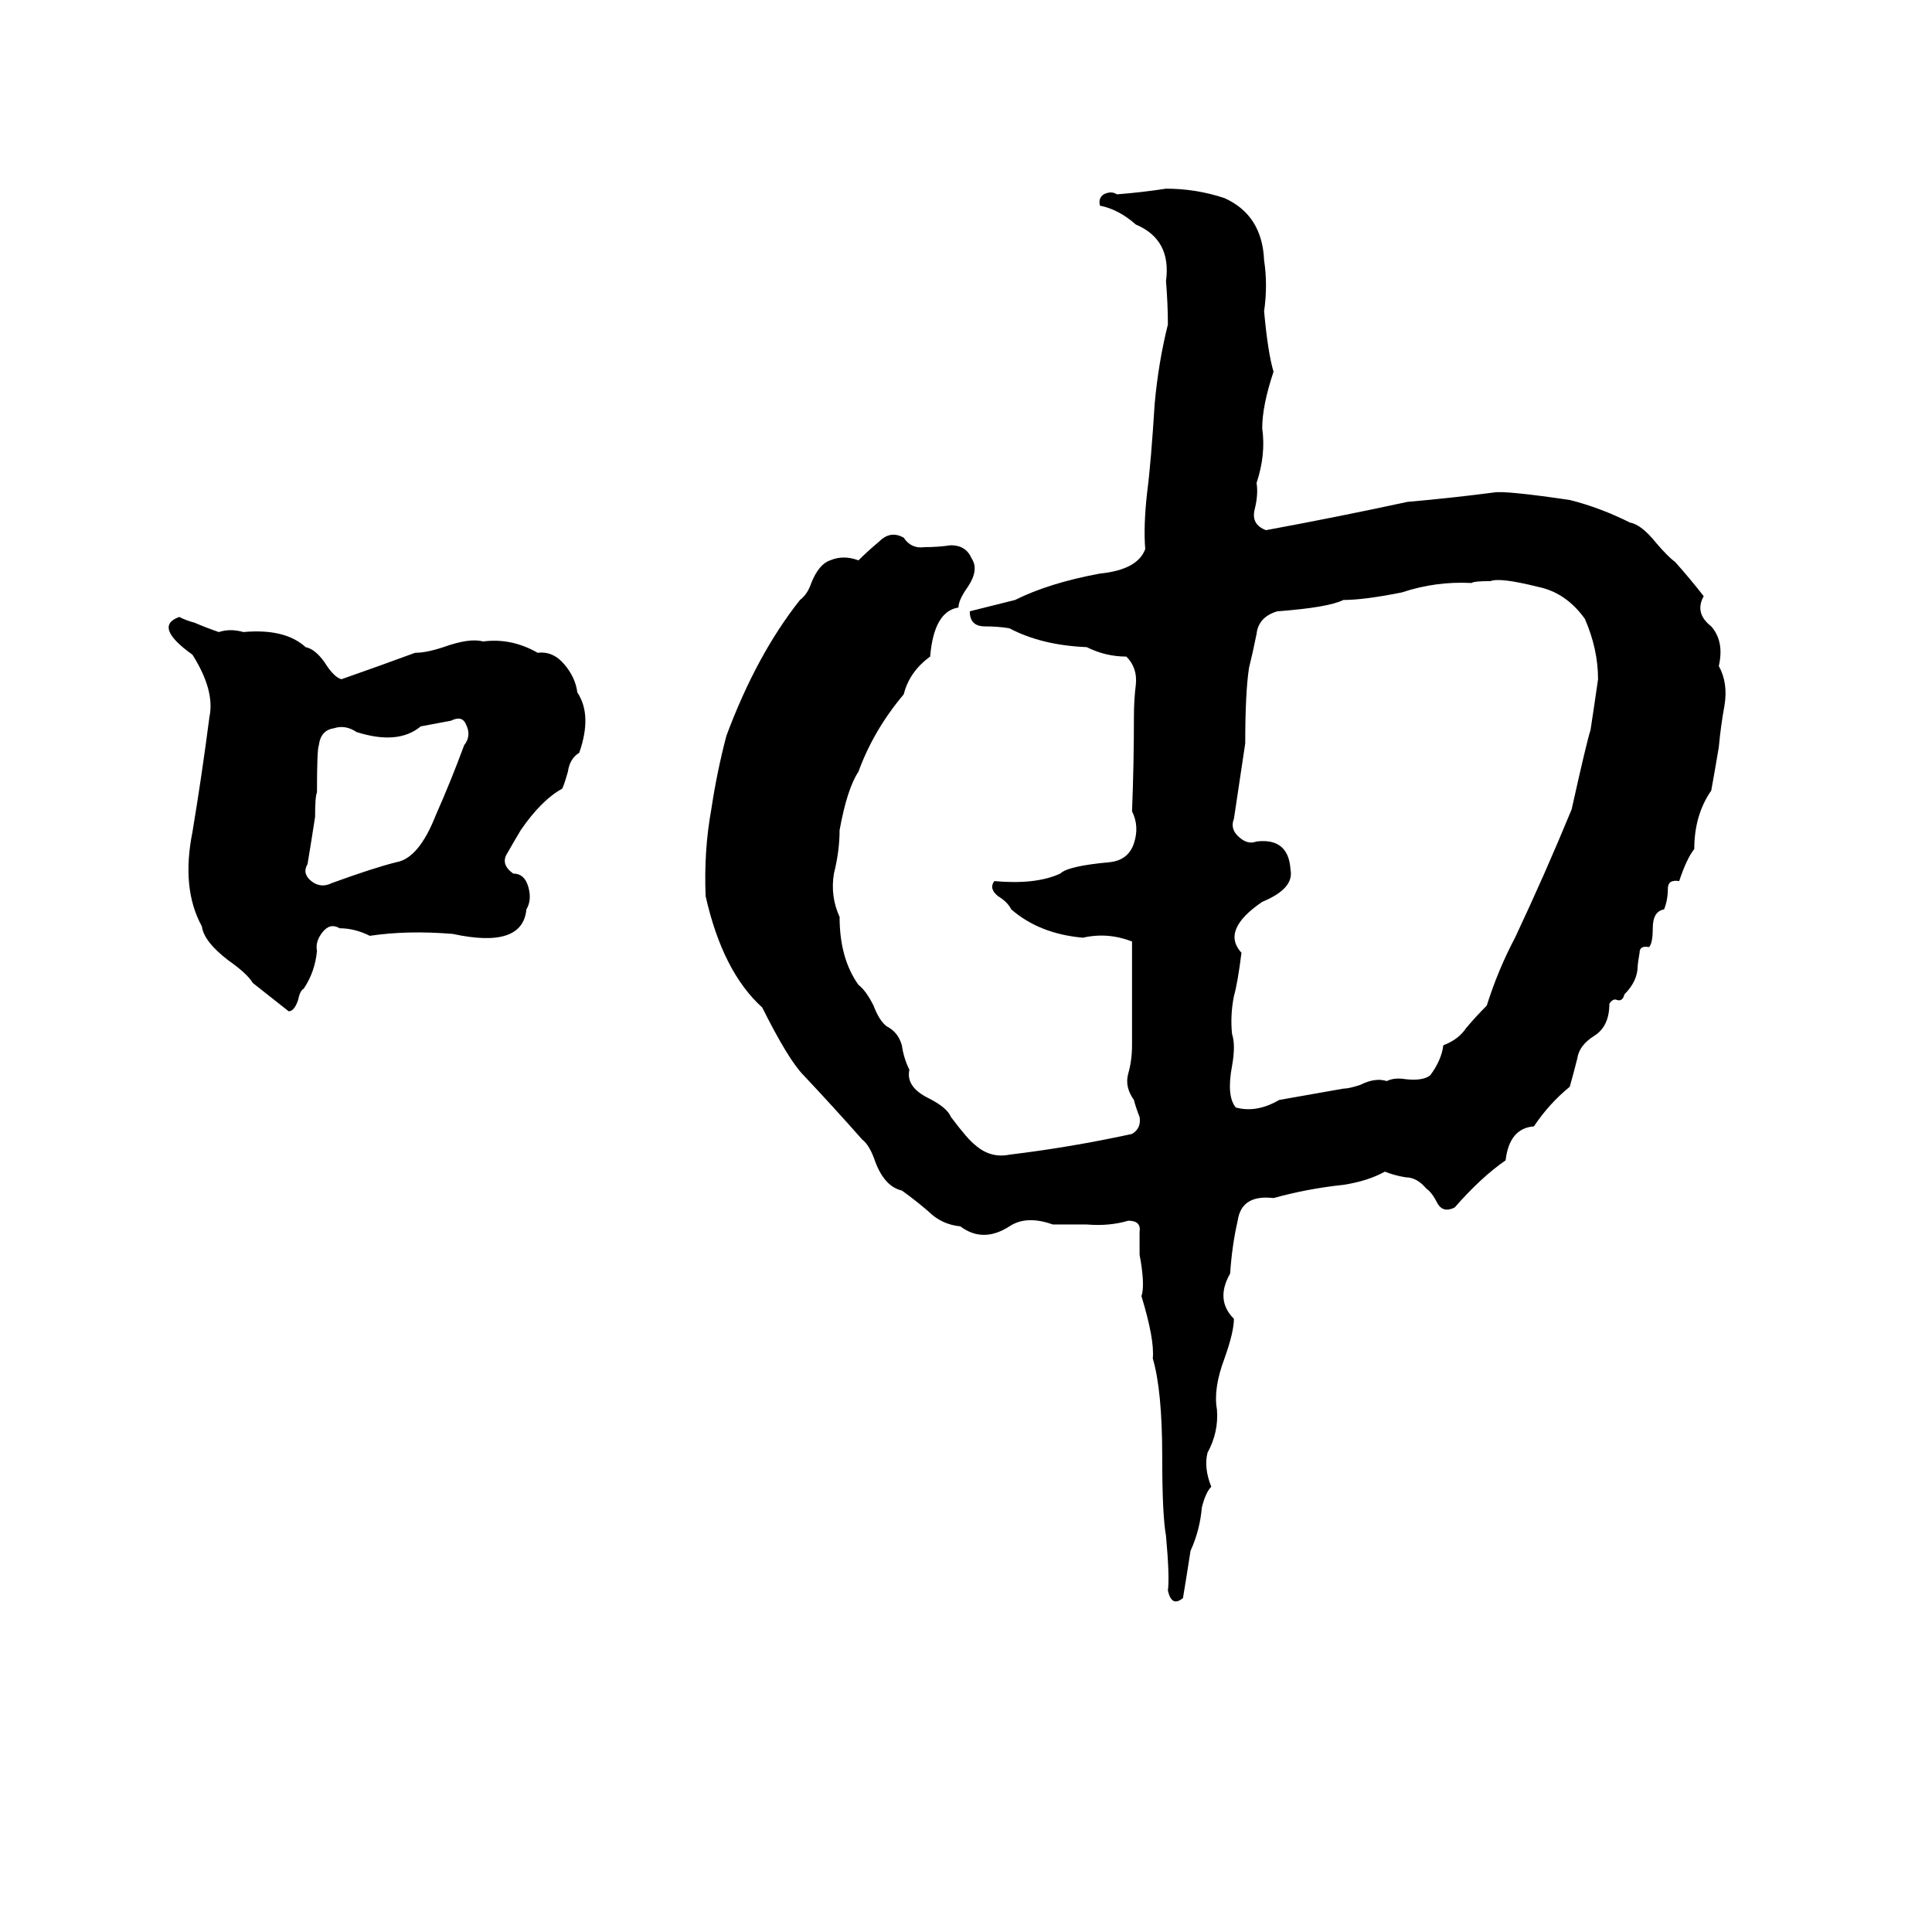 <svg xmlns="http://www.w3.org/2000/svg" viewBox="0 -800 1024 1024">
	<path fill="#000000" d="M618 -700Q634 -700 649 -695Q669 -686 670 -662Q672 -649 670 -635Q672 -613 675 -603Q669 -585 669 -573Q671 -559 666 -544Q667 -538 665 -530Q663 -522 671 -519Q709 -526 746 -534Q769 -536 792 -539Q798 -540 832 -535Q848 -531 864 -523Q870 -522 878 -512Q884 -505 888 -502Q896 -493 903 -484Q898 -475 907 -468Q914 -460 911 -447Q916 -438 914 -426Q912 -415 911 -404Q909 -392 907 -381Q898 -368 898 -350Q894 -345 890 -333Q884 -334 884 -329Q884 -323 882 -318Q876 -317 876 -308Q876 -300 874 -298Q869 -299 869 -295Q868 -289 868 -288Q868 -280 861 -273Q860 -269 857 -270Q855 -271 853 -268Q853 -256 845 -251Q837 -246 836 -239Q834 -231 832 -224Q821 -215 813 -203Q800 -202 798 -185Q785 -176 771 -160Q765 -157 762 -162Q759 -168 756 -170Q751 -176 745 -176Q739 -177 734 -179Q725 -174 712 -172Q693 -170 675 -165Q658 -167 656 -153Q653 -140 652 -125Q644 -111 654 -101Q654 -94 649 -80Q643 -64 645 -53Q646 -41 640 -30Q638 -22 642 -12Q639 -9 637 -1Q636 11 631 22Q629 35 627 47Q621 52 619 43Q620 36 618 14Q616 3 616 -28Q616 -63 611 -80Q612 -90 605 -113Q607 -119 604 -135Q604 -141 604 -147Q605 -153 598 -153Q588 -150 576 -151Q567 -151 558 -151Q544 -156 535 -150Q521 -141 509 -150Q499 -151 492 -158Q485 -164 478 -169Q469 -171 464 -184Q461 -193 457 -196Q442 -213 426 -230Q418 -238 404 -266Q383 -285 374 -325Q373 -349 377 -371Q380 -391 385 -410Q401 -453 424 -482Q428 -485 430 -491Q434 -501 440 -503Q447 -506 455 -503Q460 -508 466 -513Q472 -519 479 -515Q483 -509 490 -510Q497 -510 504 -511Q512 -511 515 -504Q519 -498 513 -489Q508 -482 508 -478Q495 -476 493 -452Q482 -444 479 -432Q463 -413 455 -391Q449 -382 445 -360Q445 -349 442 -337Q440 -325 445 -314Q445 -292 455 -278Q459 -275 463 -267Q466 -259 470 -256Q476 -253 478 -246Q479 -239 482 -233Q480 -224 492 -218Q502 -213 504 -208Q513 -196 517 -193Q525 -186 535 -188Q568 -192 600 -199Q605 -202 604 -208Q602 -213 601 -217Q596 -224 598 -231Q600 -238 600 -246Q600 -273 600 -301Q587 -306 574 -303Q551 -305 536 -318Q534 -322 529 -325Q524 -329 527 -333Q549 -331 562 -337Q566 -341 588 -343Q598 -344 601 -353Q604 -362 600 -370Q601 -395 601 -420Q601 -429 602 -437Q603 -446 597 -452Q586 -452 576 -457Q552 -458 535 -467Q529 -468 522 -468Q514 -468 514 -476Q526 -479 538 -482Q556 -491 583 -496Q603 -498 607 -509Q606 -521 608 -539Q610 -554 612 -586Q614 -608 619 -628Q619 -639 618 -651Q621 -673 602 -681Q593 -689 583 -691Q582 -695 585 -697Q589 -699 592 -697Q605 -698 618 -700ZM790 -492Q781 -492 780 -491Q761 -492 743 -486Q723 -482 712 -482Q704 -478 677 -476Q667 -473 666 -464Q664 -454 662 -446Q660 -433 660 -406Q657 -386 654 -366Q652 -361 656 -357Q661 -352 666 -354Q683 -356 684 -339Q686 -329 669 -322Q647 -307 658 -295Q656 -279 654 -272Q652 -262 653 -252Q655 -246 653 -235Q650 -219 655 -213Q666 -210 678 -217Q695 -220 712 -223Q715 -223 721 -225Q729 -229 735 -227Q739 -229 745 -228Q754 -227 758 -230Q764 -238 765 -246Q773 -249 777 -255Q782 -261 788 -267Q794 -286 803 -303Q819 -337 833 -371Q841 -407 843 -413Q845 -426 847 -440Q847 -456 840 -472Q830 -486 815 -489Q795 -494 790 -492ZM95 -473Q99 -471 103 -470Q110 -467 116 -465Q122 -467 129 -465Q151 -467 162 -457Q167 -456 172 -449Q177 -441 181 -440Q201 -447 220 -454Q226 -454 235 -457Q249 -462 256 -460Q271 -462 285 -454Q293 -455 299 -448Q305 -441 306 -433Q314 -421 307 -401Q302 -398 301 -391Q299 -384 298 -382Q287 -376 276 -360Q273 -355 269 -348Q265 -342 272 -337Q278 -337 280 -330Q282 -323 279 -318Q277 -297 240 -305Q216 -307 196 -304Q188 -308 180 -308Q175 -311 171 -306Q167 -301 168 -296Q167 -285 161 -276Q159 -275 158 -270Q156 -264 153 -264L134 -279Q131 -284 121 -291Q108 -301 107 -309Q96 -329 102 -359Q107 -389 111 -420Q114 -434 102 -453Q81 -468 95 -473ZM239 -418L223 -415Q211 -405 189 -412Q183 -416 177 -414Q170 -413 169 -405Q168 -403 168 -380Q167 -378 167 -367Q165 -354 163 -342Q160 -337 165 -333Q170 -329 176 -332Q198 -340 210 -343Q222 -345 231 -368Q239 -386 246 -405Q250 -410 247 -416Q245 -421 239 -418Z"/>
</svg>